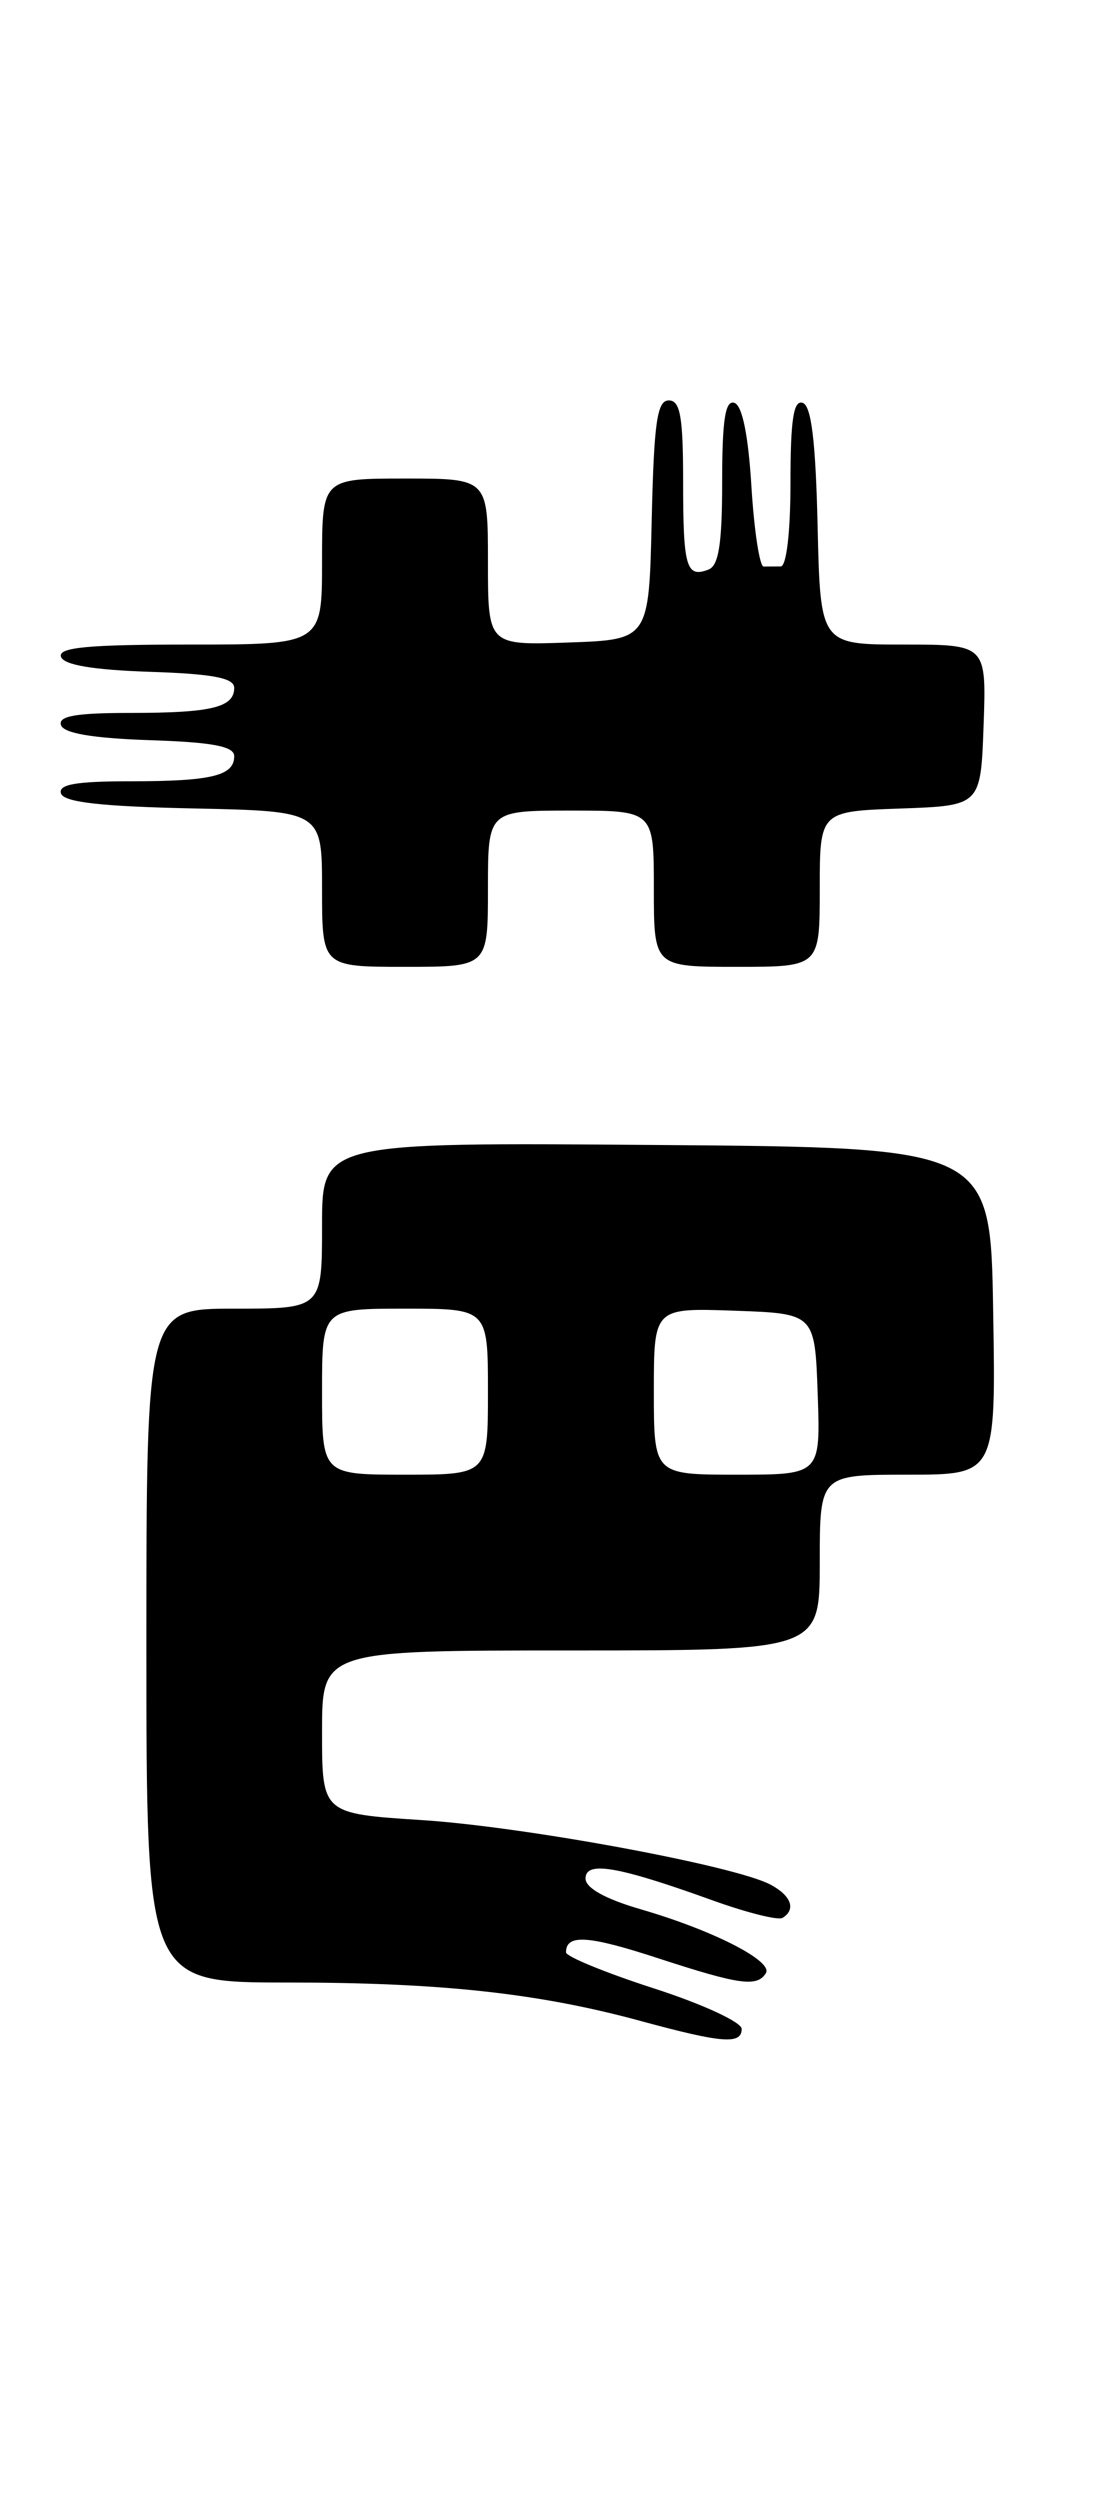 <?xml version="1.0" encoding="UTF-8" standalone="no"?>
<!DOCTYPE svg PUBLIC "-//W3C//DTD SVG 1.1//EN" "http://www.w3.org/Graphics/SVG/1.1/DTD/svg11.dtd" >
<svg xmlns="http://www.w3.org/2000/svg" xmlns:xlink="http://www.w3.org/1999/xlink" version="1.1" viewBox="0 0 112 256">
 <g >
 <path fill="currentColor"
d=" M 76.00 207.75 C 76.00 207.06 71.97 205.20 67.00 203.60 C 62.05 202.00 58.00 200.34 58.00 199.91 C 58.00 198.02 60.26 198.17 67.42 200.51 C 75.79 203.24 77.58 203.49 78.48 202.04 C 79.24 200.81 73.07 197.66 65.72 195.52 C 62.02 194.45 60.00 193.32 60.00 192.35 C 60.00 190.52 63.30 191.09 72.94 194.56 C 76.48 195.84 79.74 196.66 80.19 196.38 C 81.59 195.52 81.08 194.11 78.96 192.98 C 75.34 191.04 53.78 187.05 43.25 186.37 C 33.00 185.71 33.00 185.71 33.00 177.35 C 33.00 169.00 33.00 169.00 58.50 169.00 C 84.00 169.00 84.00 169.00 84.00 160.00 C 84.00 151.00 84.00 151.00 93.02 151.00 C 102.05 151.00 102.05 151.00 101.77 134.25 C 101.50 117.50 101.50 117.50 67.25 117.24 C 33.00 116.97 33.00 116.97 33.00 125.49 C 33.00 134.00 33.00 134.00 24.00 134.00 C 15.00 134.00 15.00 134.00 15.00 168.50 C 15.00 203.00 15.00 203.00 29.43 203.00 C 45.19 203.00 55.21 204.09 65.69 206.95 C 74.01 209.21 76.00 209.37 76.00 207.75 Z  M 50.00 91.00 C 50.00 83.00 50.00 83.00 58.50 83.00 C 67.00 83.00 67.00 83.00 67.00 91.00 C 67.00 99.00 67.00 99.00 75.50 99.00 C 84.00 99.00 84.00 99.00 84.00 91.04 C 84.00 83.08 84.00 83.08 92.25 82.79 C 100.50 82.50 100.50 82.50 100.79 74.25 C 101.08 66.00 101.08 66.00 92.57 66.00 C 84.06 66.00 84.06 66.00 83.78 53.83 C 83.58 45.19 83.14 41.54 82.25 41.25 C 81.31 40.94 81.00 43.00 81.00 49.42 C 81.00 54.47 80.59 58.00 80.00 58.00 C 79.45 58.00 78.66 58.01 78.25 58.01 C 77.84 58.02 77.28 54.34 77.00 49.84 C 76.68 44.56 76.06 41.51 75.25 41.25 C 74.32 40.94 74.00 42.98 74.00 49.31 C 74.00 55.66 73.65 57.92 72.60 58.32 C 70.32 59.20 70.00 58.09 70.00 49.33 C 70.00 42.67 69.71 41.00 68.53 41.00 C 67.33 41.00 67.01 43.27 66.78 53.25 C 66.50 65.50 66.50 65.50 58.25 65.79 C 50.00 66.08 50.00 66.08 50.00 57.54 C 50.00 49.00 50.00 49.00 41.50 49.00 C 33.00 49.00 33.00 49.00 33.00 57.50 C 33.00 66.00 33.00 66.00 19.42 66.00 C 9.00 66.00 5.93 66.29 6.25 67.25 C 6.53 68.09 9.50 68.59 15.33 68.79 C 21.81 69.00 24.00 69.42 24.00 70.43 C 24.00 72.44 21.67 73.00 13.33 73.00 C 7.78 73.00 5.94 73.32 6.25 74.25 C 6.53 75.09 9.50 75.59 15.33 75.79 C 21.81 76.00 24.00 76.42 24.00 77.43 C 24.00 79.44 21.67 80.00 13.33 80.00 C 7.78 80.00 5.94 80.32 6.25 81.25 C 6.55 82.15 10.39 82.58 19.83 82.78 C 33.00 83.06 33.00 83.06 33.00 91.03 C 33.00 99.00 33.00 99.00 41.50 99.00 C 50.00 99.00 50.00 99.00 50.00 91.00 Z  M 33.00 142.50 C 33.00 134.00 33.00 134.00 41.50 134.00 C 50.00 134.00 50.00 134.00 50.00 142.50 C 50.00 151.00 50.00 151.00 41.50 151.00 C 33.00 151.00 33.00 151.00 33.00 142.50 Z  M 67.00 142.46 C 67.00 133.92 67.00 133.92 75.25 134.21 C 83.50 134.50 83.50 134.50 83.79 142.75 C 84.08 151.00 84.08 151.00 75.54 151.00 C 67.00 151.00 67.00 151.00 67.00 142.46 Z "/>
</g>
</svg>
